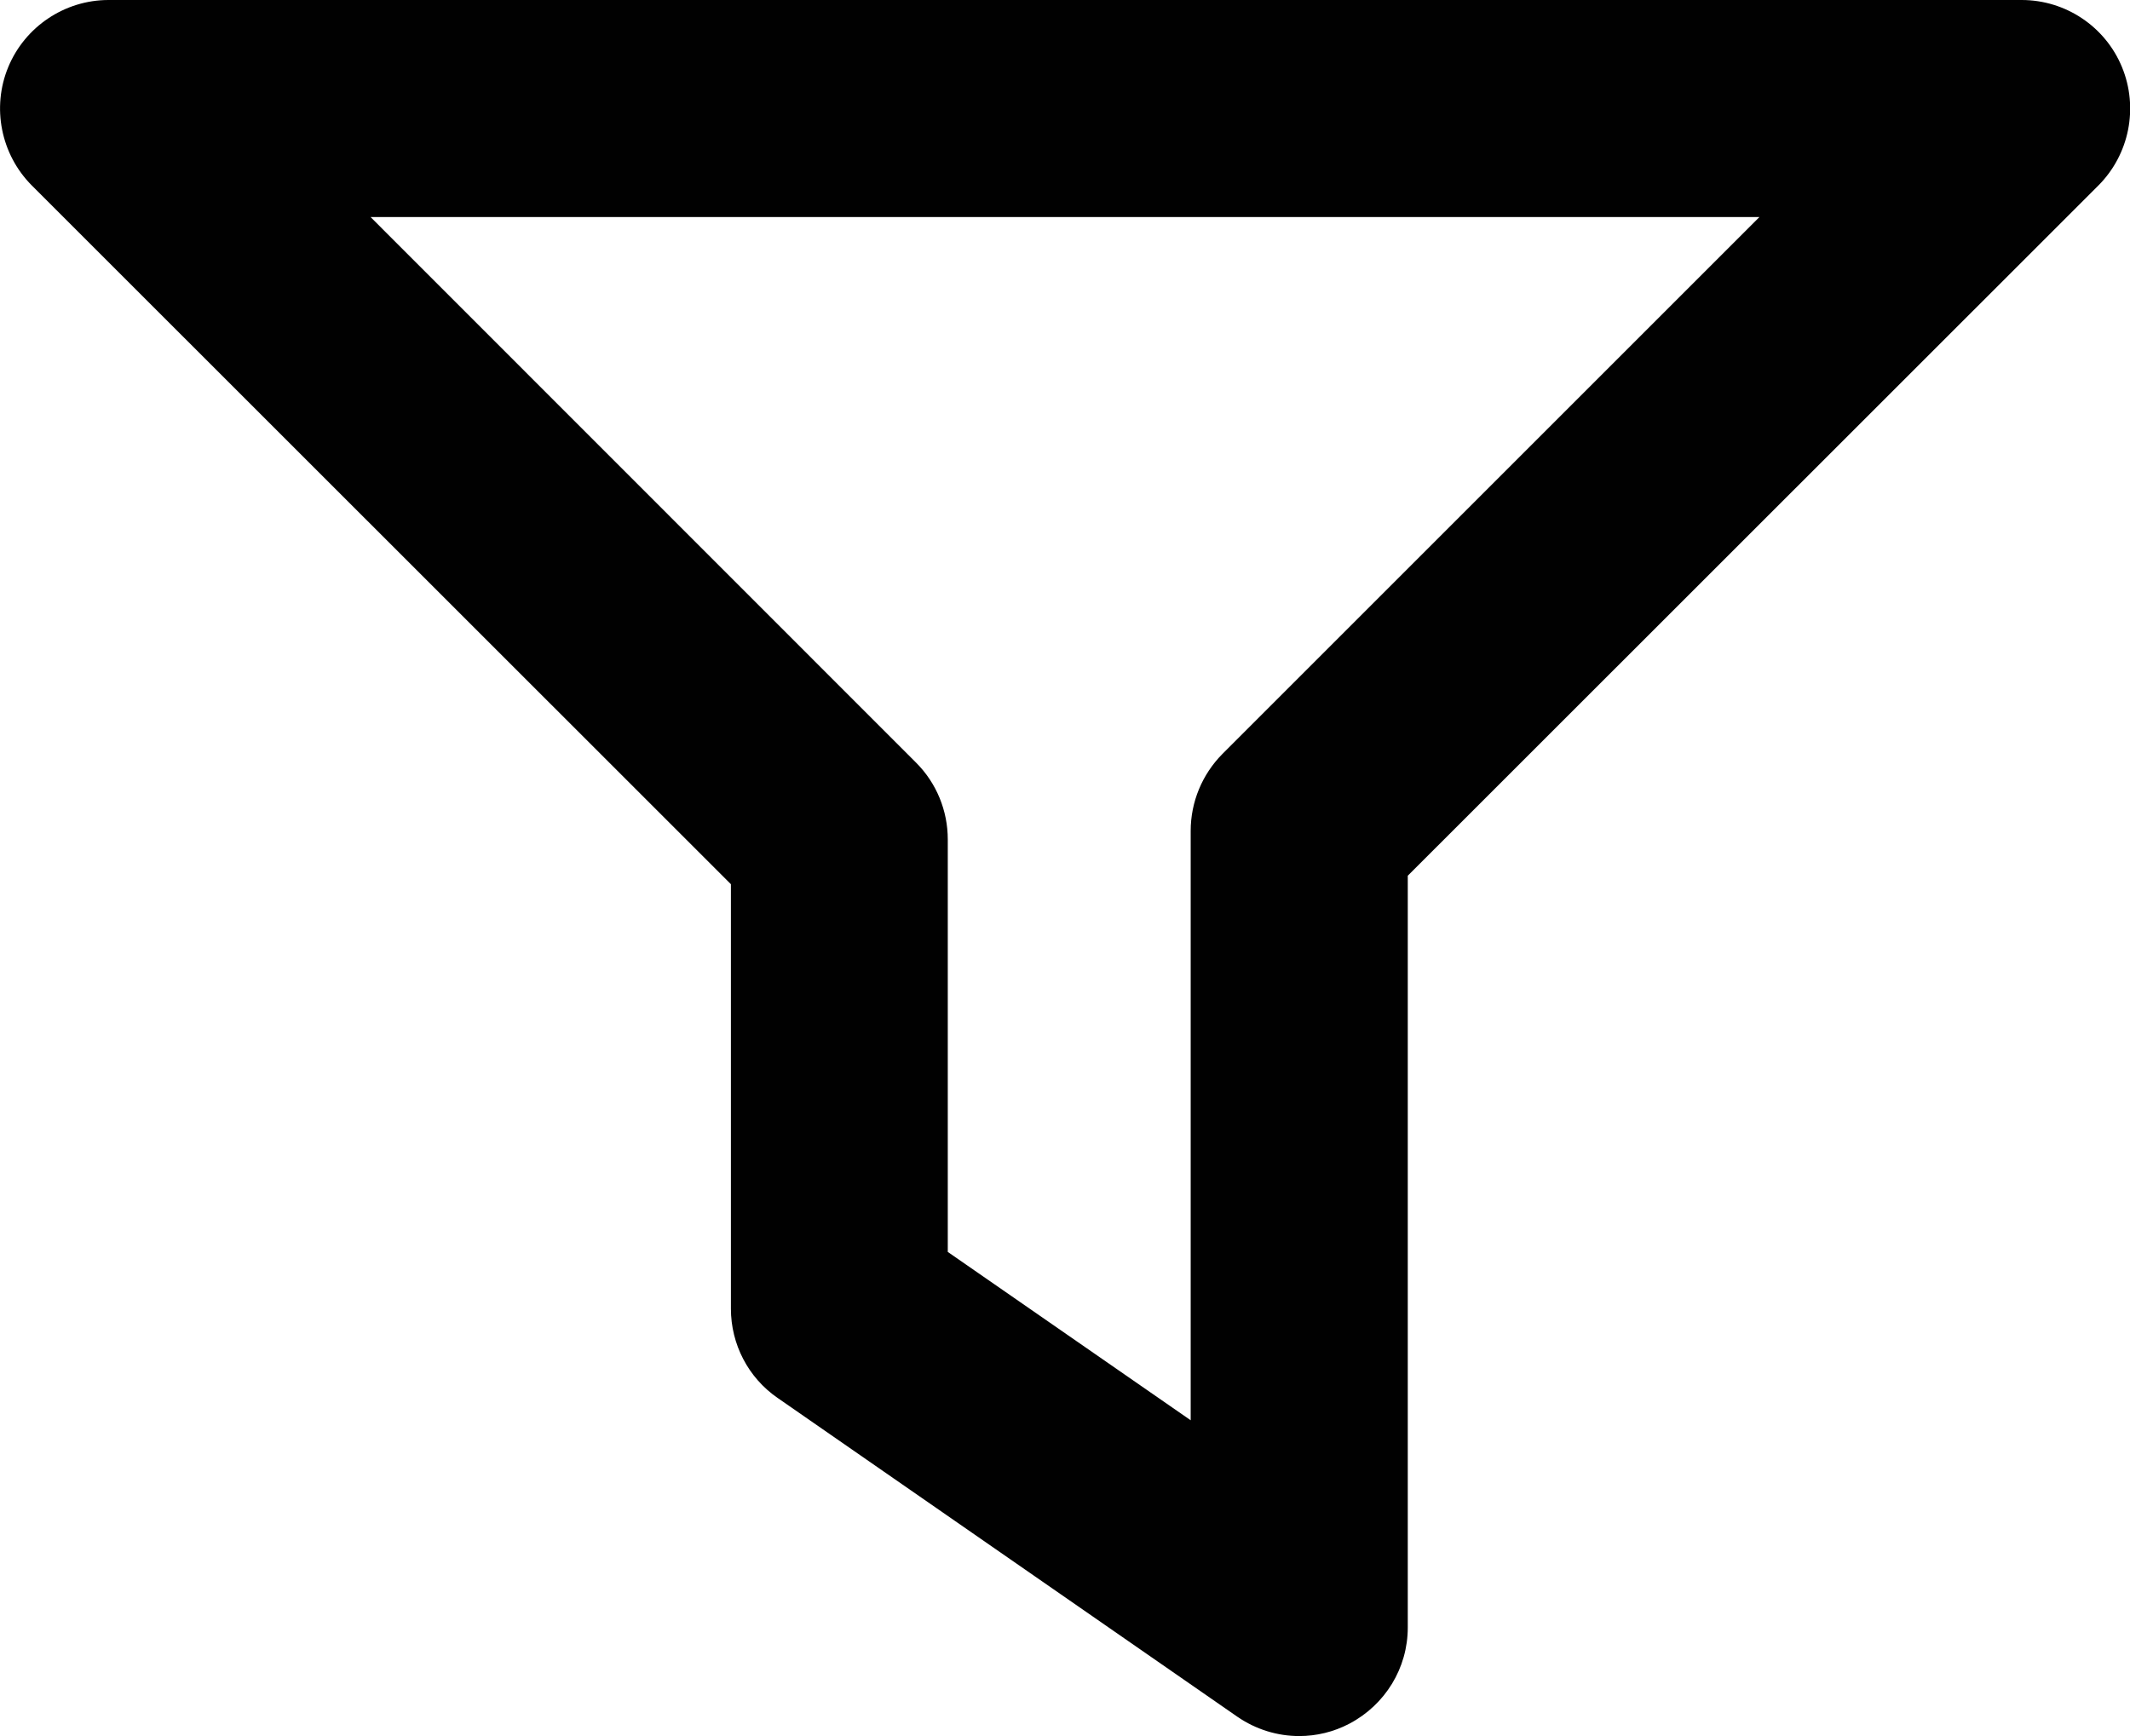<?xml version="1.0" encoding="utf-8"?>
<!-- Generator: Adobe Illustrator 17.0.0, SVG Export Plug-In . SVG Version: 6.00 Build 0)  -->
<!DOCTYPE svg PUBLIC "-//W3C//DTD SVG 1.1//EN" "http://www.w3.org/Graphics/SVG/1.1/DTD/svg11.dtd">
<svg version="1.1" id="Layer_1" xmlns="http://www.w3.org/2000/svg" xmlns:xlink="http://www.w3.org/1999/xlink" x="0px" y="0px"
	 width="9.812px" height="7.999px" viewBox="0 0 9.812 7.999" enable-background="new 0 0 9.812 7.999" xml:space="preserve">
<path fill="#010101" d="M5.985,7.999c-0.1,0-0.199-0.03-0.285-0.089L3.582,6.441C3.447,6.348,3.367,6.194,3.367,6.03V4.074
	L0.146,0.854C0.004,0.711-0.039,0.495,0.038,0.309S0.298,0,0.5,0h8.813c0.202,0,0.385,0.122,0.462,0.309s0.034,0.402-0.108,0.545
	L6.485,4.035v3.464c0,0.187-0.104,0.356-0.269,0.443C6.144,7.98,6.064,7.999,5.985,7.999z M4.367,5.769l1.118,0.775V3.828
	c0-0.133,0.053-0.26,0.146-0.354L8.105,1H1.707L4.22,3.514c0.094,0.094,0.146,0.221,0.146,0.354V5.769z"/>
</svg>
